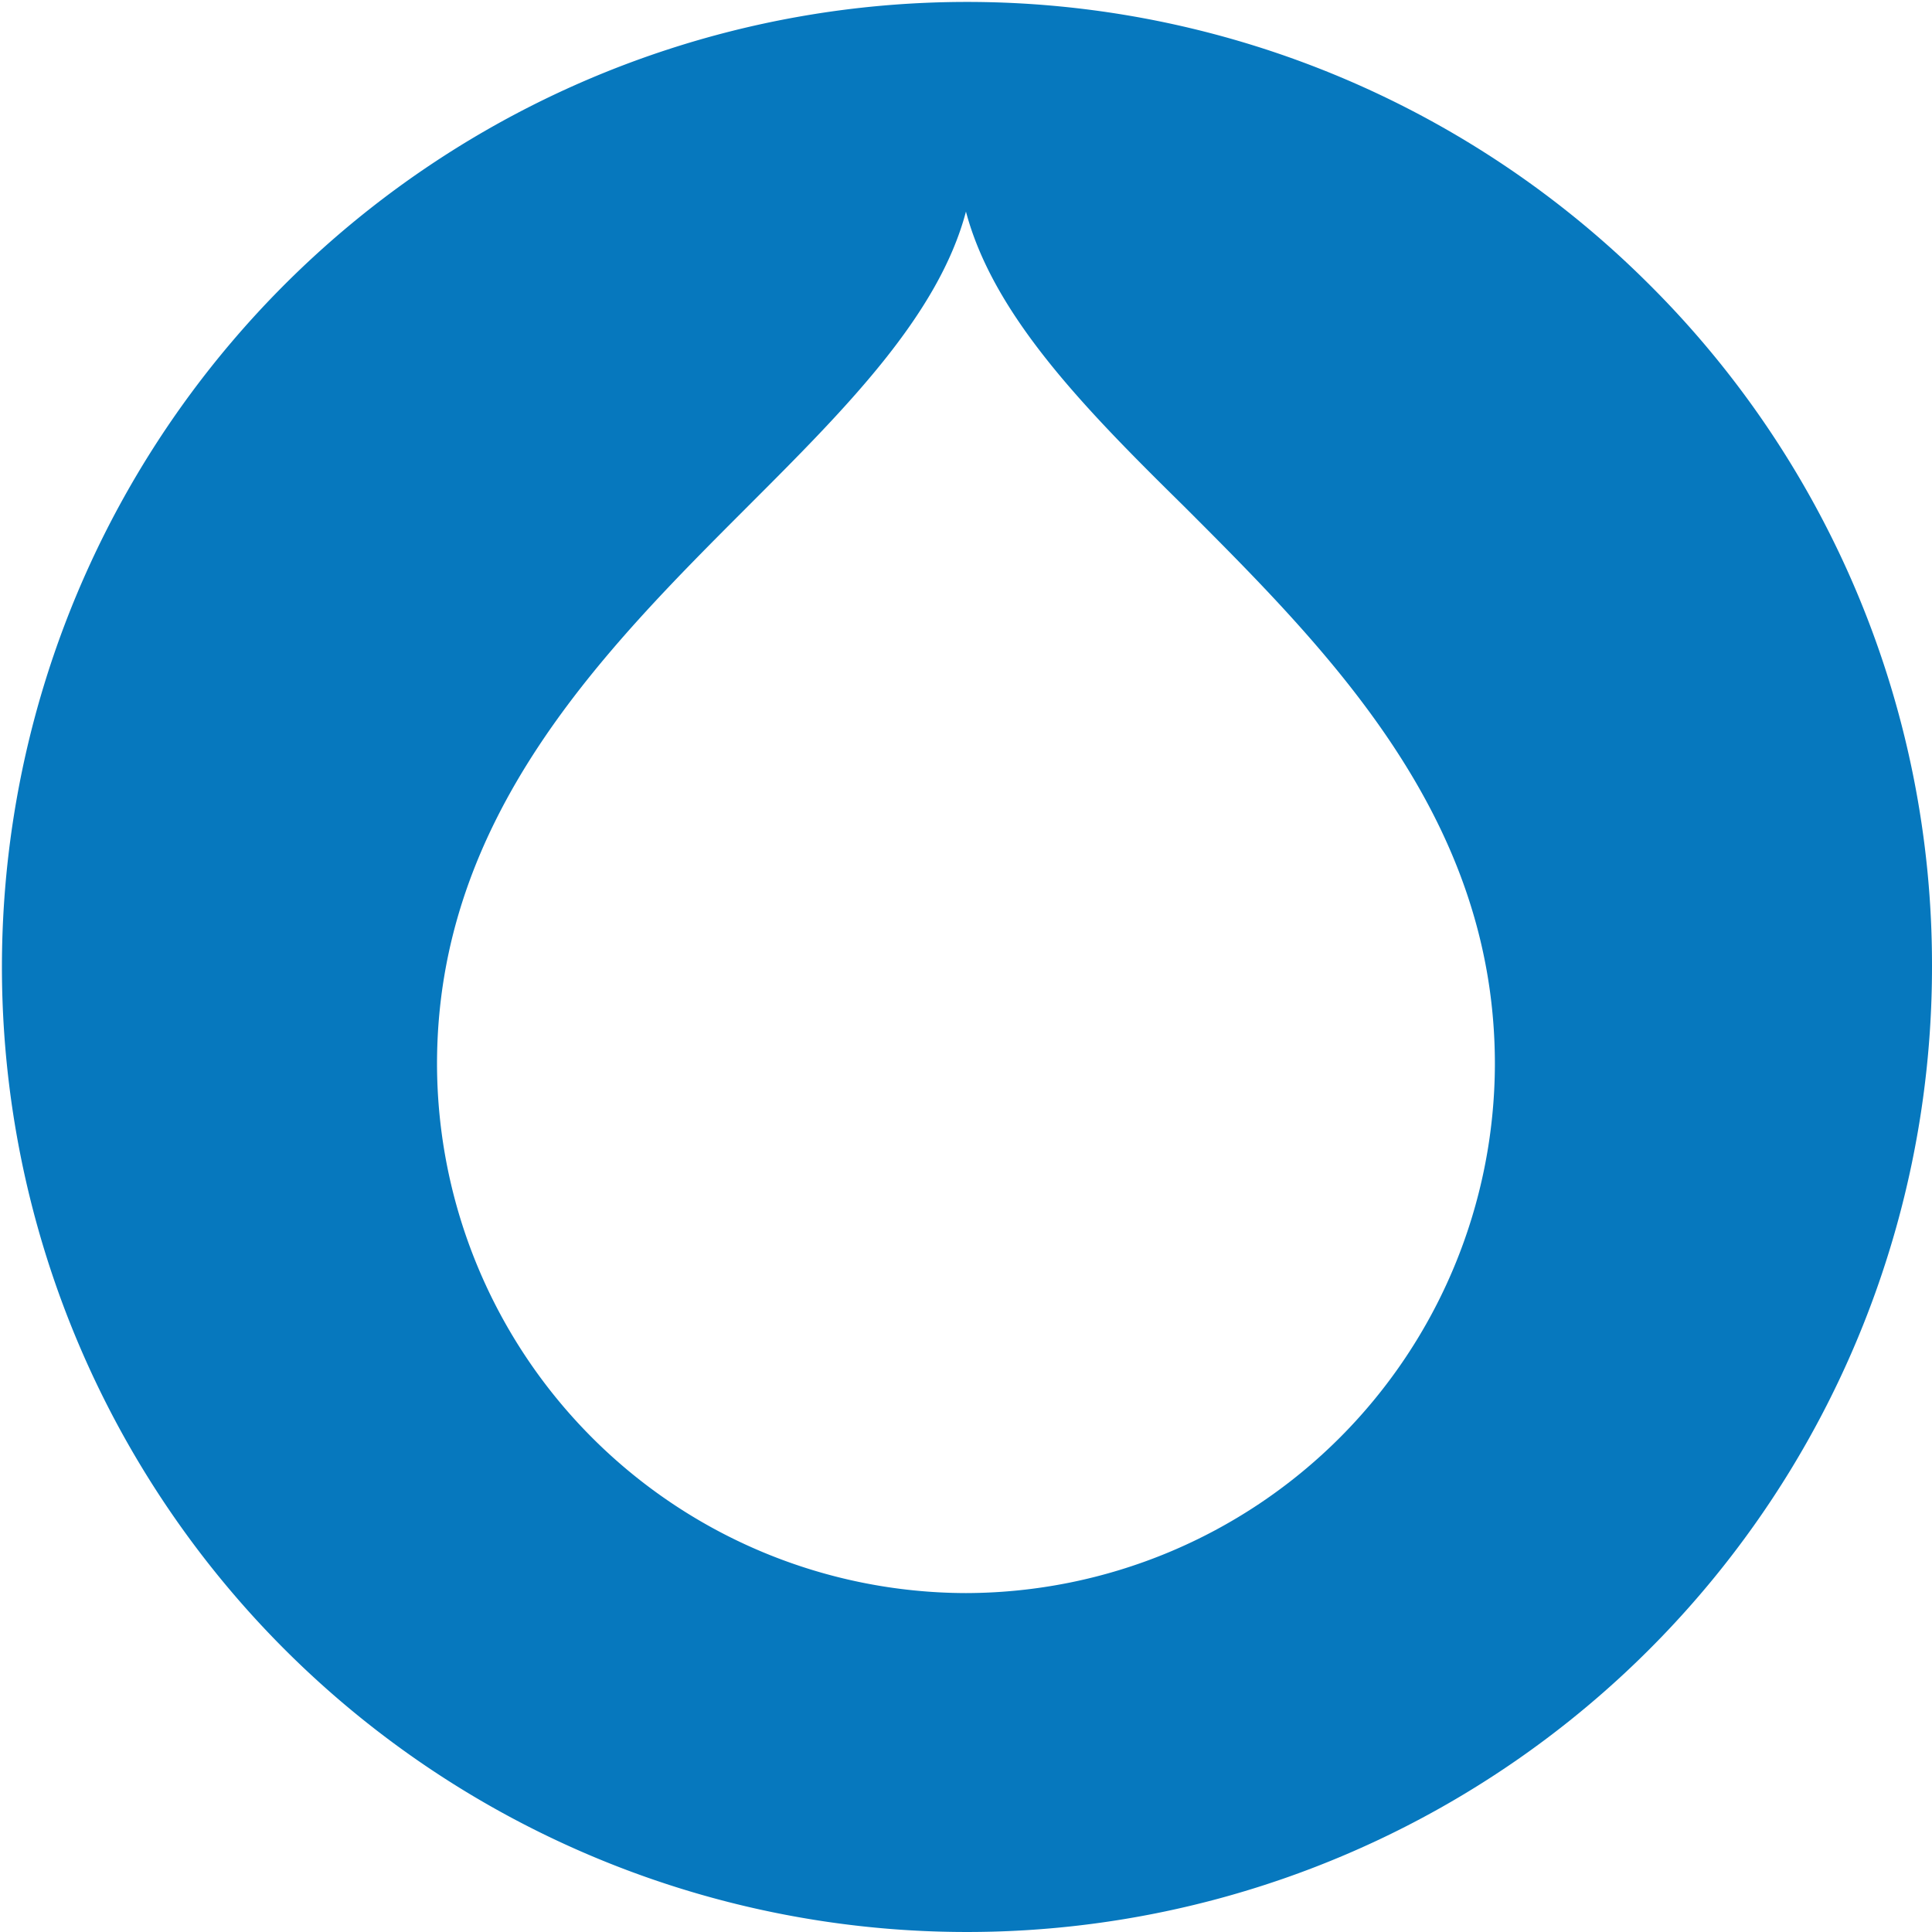 <svg xmlns="http://www.w3.org/2000/svg" width="40" height="40" viewBox="0 0 40 40"><defs><style>.a{fill:#0678be;}</style></defs><path class="a" d="M34.128,5.872A19.98,19.98,0,1,0,40,20,19.864,19.864,0,0,0,34.128,5.872ZM20,32.983A10.974,10.974,0,0,1,9.048,22.031c0-5.111,3.428-8.539,6.444-11.556,2-2,3.937-3.937,4.507-6.094.572,2.159,2.476,4.094,4.507,6.094,3.017,3.017,6.444,6.444,6.444,11.556A10.974,10.974,0,0,1,20,32.983Z"/></svg>
